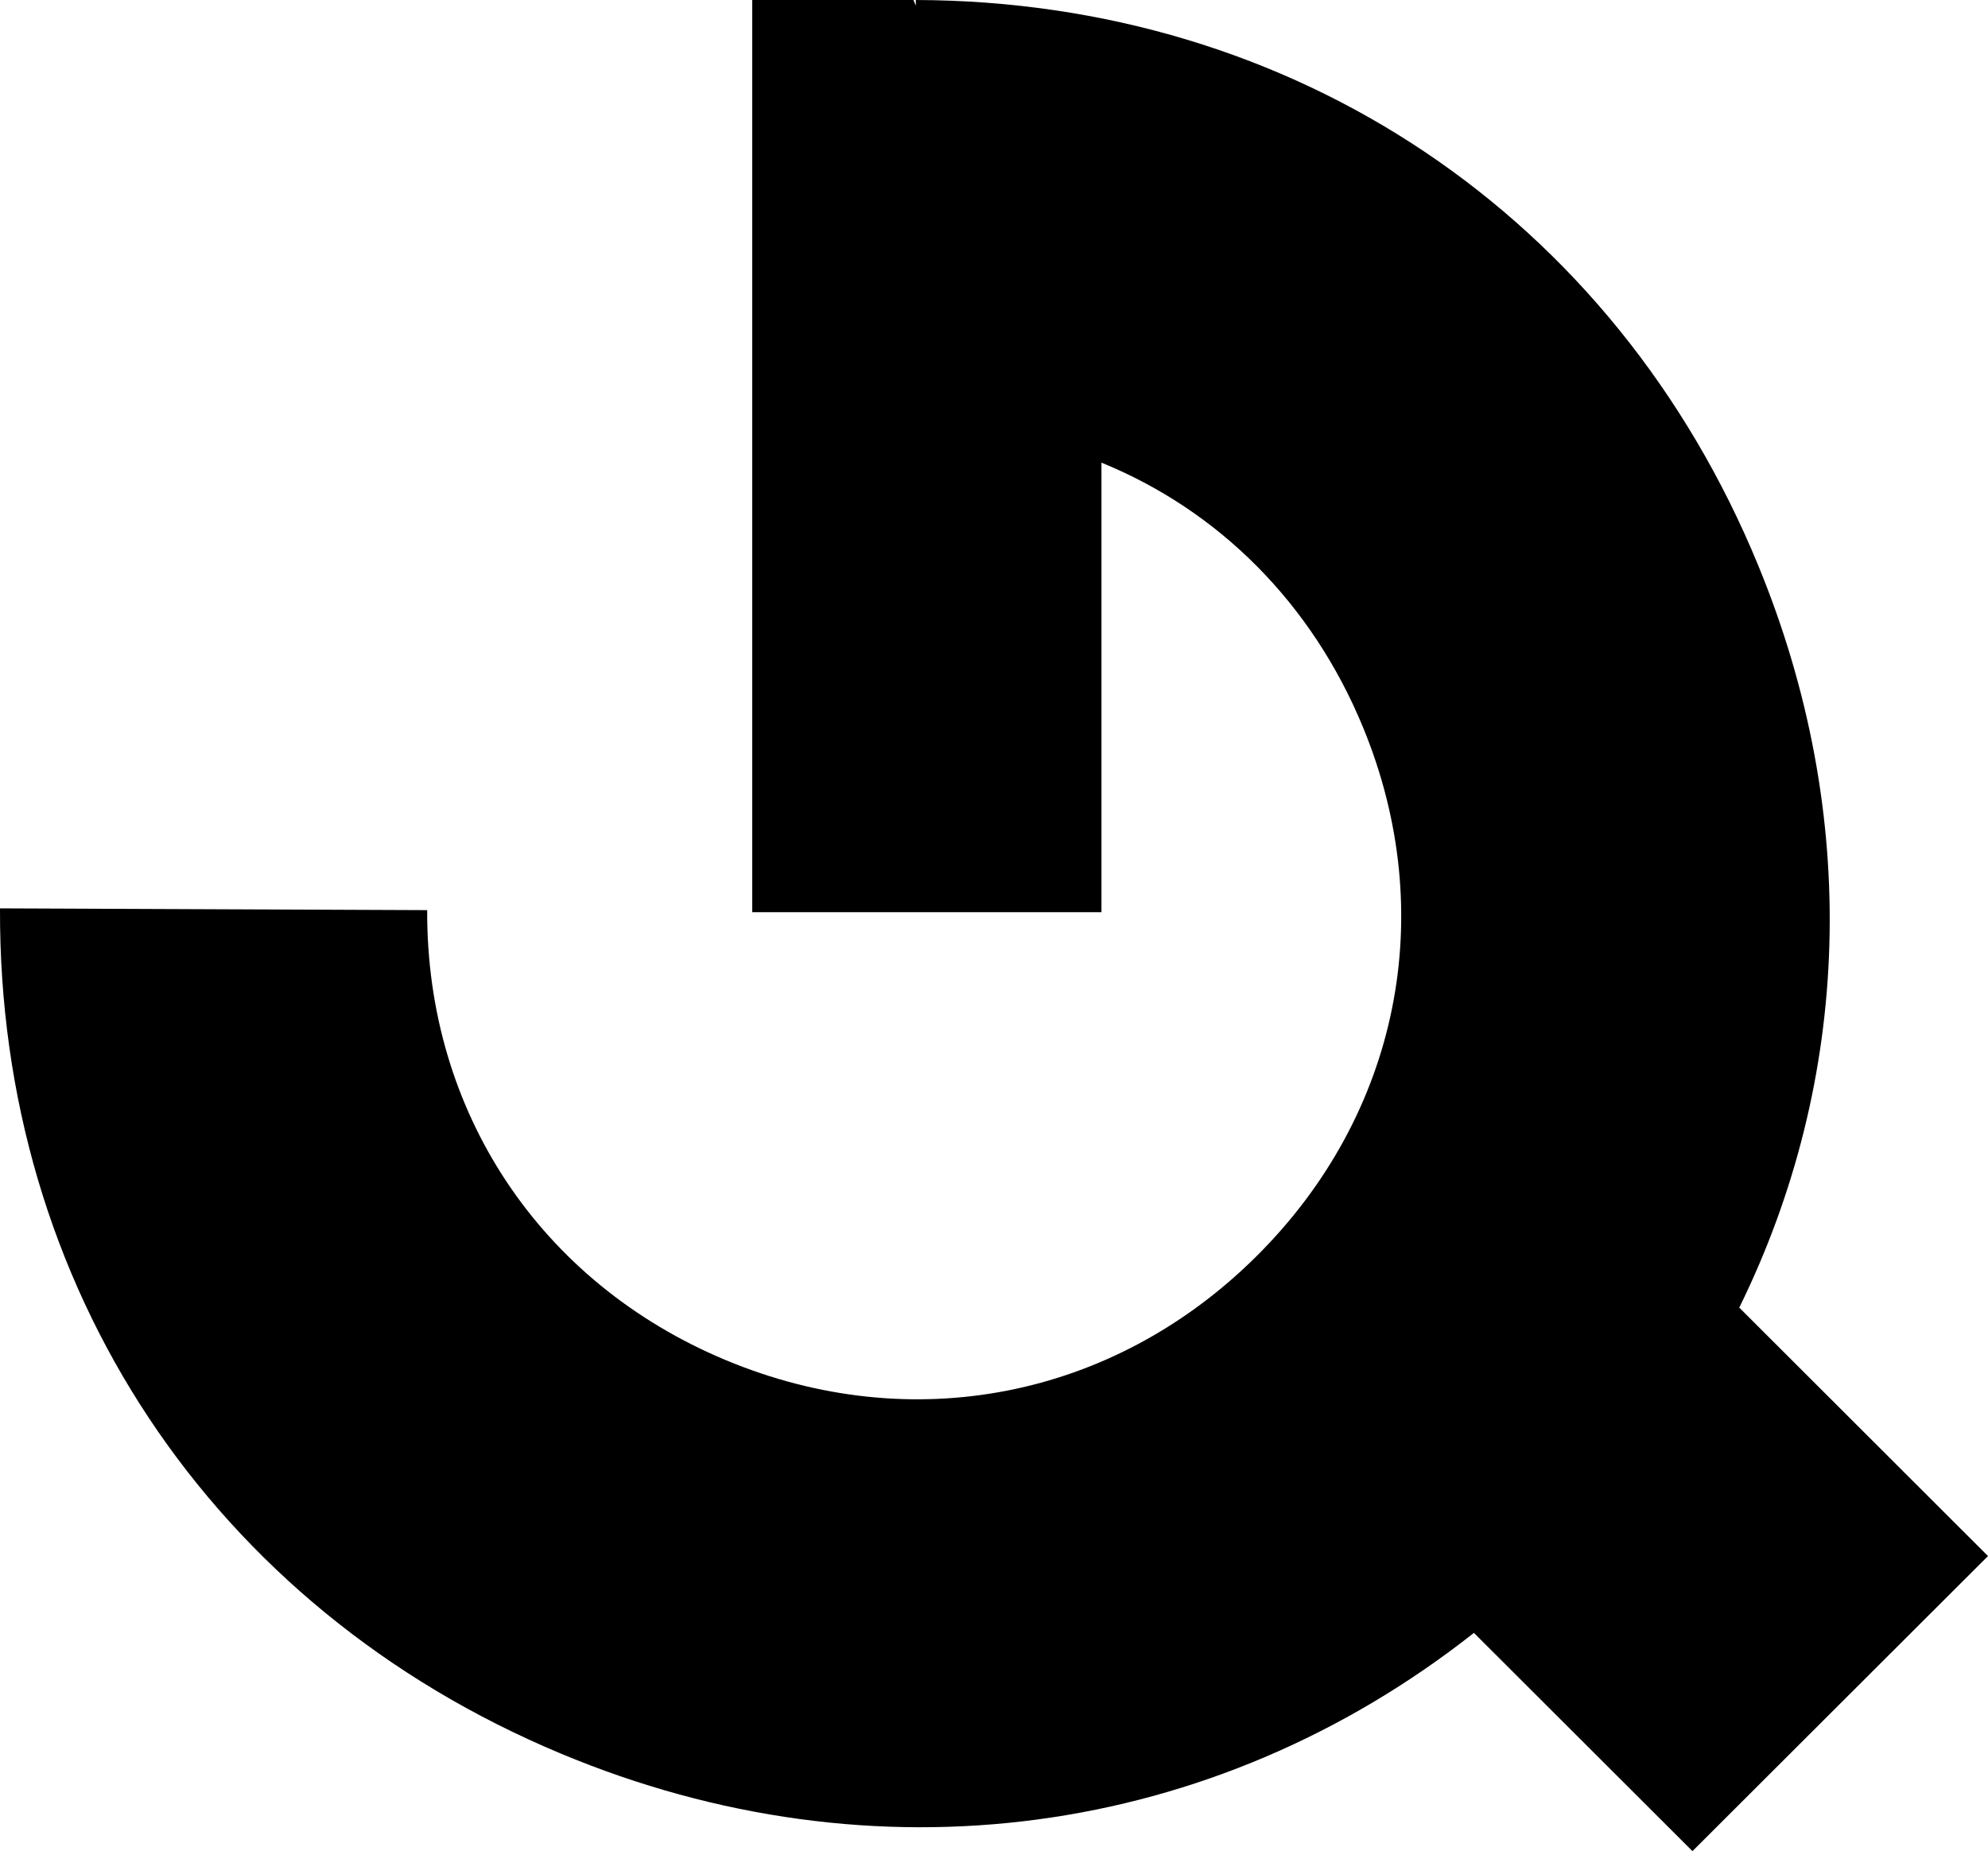 <?xml version="1.0" encoding="UTF-8" standalone="no"?>
<svg
   xmlns:dc="http://purl.org/dc/elements/1.1/"
   xmlns:cc="http://creativecommons.org/ns#"
   xmlns:rdf="http://www.w3.org/1999/02/22-rdf-syntax-ns#"
   xmlns:svg="http://www.w3.org/2000/svg"
   xmlns="http://www.w3.org/2000/svg"
   xmlns:sodipodi="http://sodipodi.sourceforge.net/DTD/sodipodi-0.dtd"
   xmlns:inkscape="http://www.inkscape.org/namespaces/inkscape"
   inkscape:export-ydpi="159.40923"
   inkscape:export-xdpi="159.40923"
   inkscape:export-filename="/Users/andrea/Downloads/logo.png"
   width="291.001pt"
   height="271pt"
   viewBox="0 0 291.001 271"
   fill-rule="evenodd"
   version="1.1"
   id="svg837"
   sodipodi:docname="logo.svg"
   inkscape:version="1.0beta2 (2b71d25, 2019-12-03)">
  <defs
     id="defs841" />
  <sodipodi:namedview
     pagecolor="#ffffff"
     bordercolor="#666666"
     inkscape:document-rotation="0"
     borderopacity="1"
     objecttolerance="10"
     gridtolerance="10"
     guidetolerance="10"
     inkscape:pageopacity="0"
     inkscape:pageshadow="2"
     inkscape:window-width="1978"
     inkscape:window-height="1249"
     id="namedview839"
     showgrid="false"
     fit-margin-top="0"
     fit-margin-left="0"
     fit-margin-right="0"
     fit-margin-bottom="0"
     inkscape:zoom="0.59865302"
     inkscape:cx="154.64193"
     inkscape:cy="399.75293"
     inkscape:window-x="262"
     inkscape:window-y="23"
     inkscape:window-maximized="0"
     inkscape:current-layer="g835" />
  <g
     id="g835"
     transform="translate(0.001,-570.89)">
    <path
       inkscape:export-ydpi="83.690033"
       inkscape:export-xdpi="83.690033"
       inkscape:export-filename="/Users/andrea/Downloads/logo.png"
       style="fill:#000000;fill-opacity:1;stroke:none"
       d="m 215.75,809.94 31.99,31.95 43.26,-43.2 -36.41,-36.37 c 16.4,-33.34 17.84,-72.03 2.79,-108.62 -21.04,-51.18 -67.92,-82.66 -123.32,-82.81 v 0.82 l -0.36,-0.82 h -23.59 v 133.54 h 51.12 v -65.81 c 17.1,6.97 30.8,20.53 38.31,38.8 11.21,27.25 5.25,56.69 -15.68,77.44 C 162.94,775.62 133.42,781.37 106.22,770 79.01,758.63 62.4,733.59 62.53,704.13 L 0,703.87 c -0.23,55.33 30.97,102.37 82.07,123.73 46.03,19.25 95.57,12.38 133.68,-17.66 z"
       id="path833"
       inkscape:connector-curvature="0" />
  </g>
</svg>
